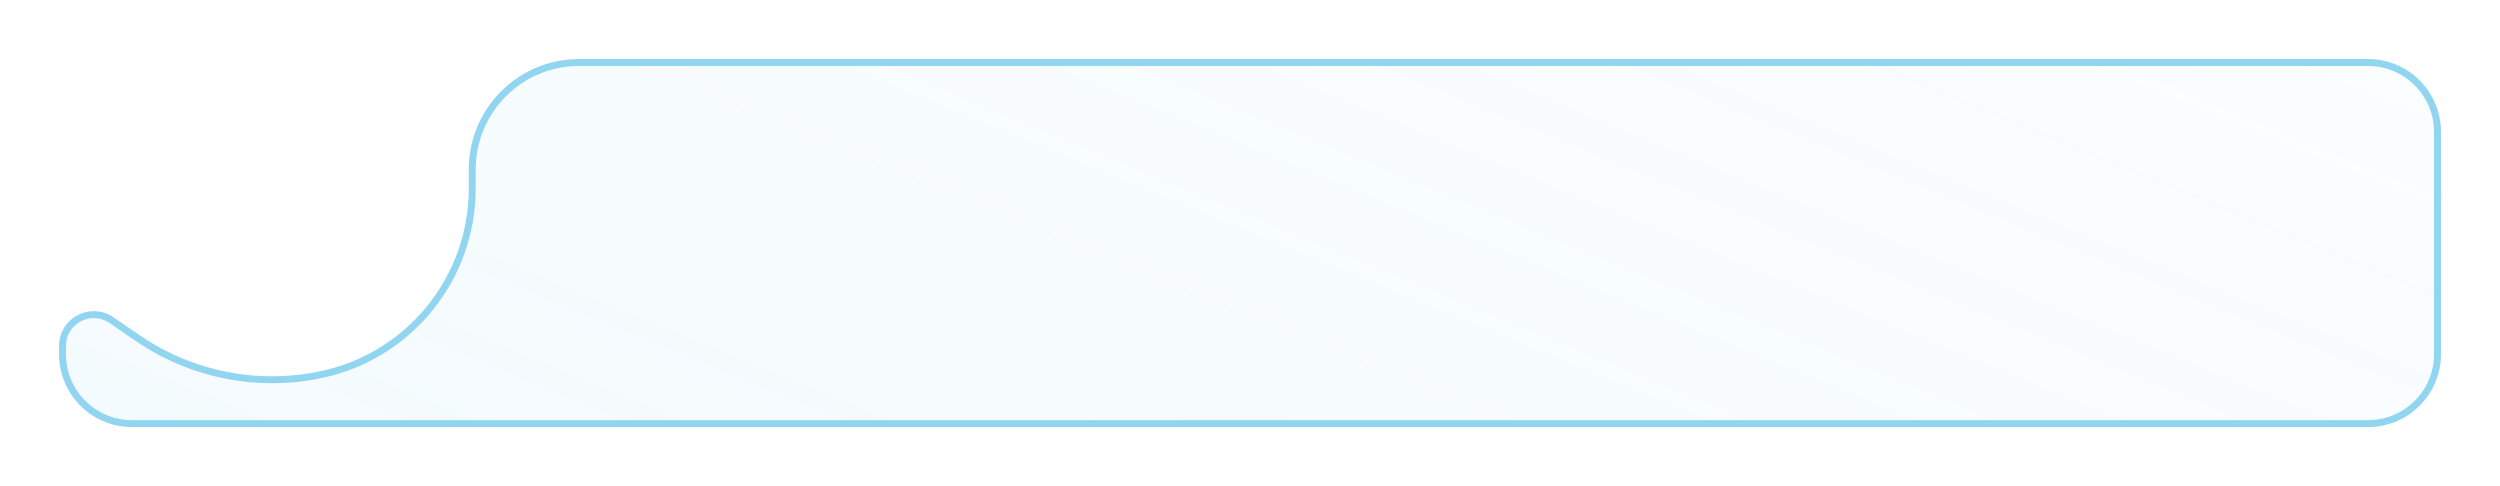 <svg preserveAspectRatio="none"  viewBox="0 0 360 70" fill="none" xmlns="http://www.w3.org/2000/svg">
<g filter="url(#filter0_bddd_3520_2576)">
<path d="M9 47V45.814C9 42.194 13.056 40.053 16.044 42.096L19.875 44.713C27.617 50.005 37.191 51.887 46.36 49.921C58.983 47.215 68 36.059 68 23.15V20.394C68 11.892 74.892 5 83.394 5H341C346.523 5 351 9.477 351 15V47C351 52.523 346.523 57 341 57H19C13.477 57 9 52.523 9 47Z" fill="url(#paint0_linear_3520_2576)"/>
<path d="M9 47V45.814C9 42.194 13.056 40.053 16.044 42.096L19.875 44.713C27.617 50.005 37.191 51.887 46.36 49.921C58.983 47.215 68 36.059 68 23.15V20.394C68 11.892 74.892 5 83.394 5H341C346.523 5 351 9.477 351 15V47C351 52.523 346.523 57 341 57H19C13.477 57 9 52.523 9 47Z" stroke="#92D5F1"/>
</g>
<defs>
<filter id="filter0_bddd_3520_2576" x="0.5" y="-1.5" width="359" height="71" filterUnits="userSpaceOnUse" color-interpolation-filters="sRGB">
<feFlood flood-opacity="0" result="BackgroundImageFix"/>
<feGaussianBlur in="BackgroundImage" stdDeviation="3"/>
<feComposite in2="SourceAlpha" operator="in" result="effect1_backgroundBlur_3520_2576"/>
<feColorMatrix in="SourceAlpha" type="matrix" values="0 0 0 0 0 0 0 0 0 0 0 0 0 0 0 0 0 0 127 0" result="hardAlpha"/>
<feOffset/>
<feGaussianBlur stdDeviation="0.5"/>
<feColorMatrix type="matrix" values="0 0 0 0 0.573 0 0 0 0 0.835 0 0 0 0 0.945 0 0 0 0.04 0"/>
<feBlend mode="normal" in2="effect1_backgroundBlur_3520_2576" result="effect2_dropShadow_3520_2576"/>
<feColorMatrix in="SourceAlpha" type="matrix" values="0 0 0 0 0 0 0 0 0 0 0 0 0 0 0 0 0 0 127 0" result="hardAlpha"/>
<feOffset/>
<feGaussianBlur stdDeviation="1"/>
<feColorMatrix type="matrix" values="0 0 0 0 0.573 0 0 0 0 0.835 0 0 0 0 0.945 0 0 0 0.06 0"/>
<feBlend mode="normal" in2="effect2_dropShadow_3520_2576" result="effect3_dropShadow_3520_2576"/>
<feColorMatrix in="SourceAlpha" type="matrix" values="0 0 0 0 0 0 0 0 0 0 0 0 0 0 0 0 0 0 127 0" result="hardAlpha"/>
<feOffset dy="4"/>
<feGaussianBlur stdDeviation="4"/>
<feColorMatrix type="matrix" values="0 0 0 0 0.573 0 0 0 0 0.835 0 0 0 0 0.945 0 0 0 0.04 0"/>
<feBlend mode="normal" in2="effect3_dropShadow_3520_2576" result="effect4_dropShadow_3520_2576"/>
<feBlend mode="normal" in="SourceGraphic" in2="effect4_dropShadow_3520_2576" result="shape"/>
</filter>
<linearGradient id="paint0_linear_3520_2576" x1="351" y1="-83.5" x2="252.492" y2="156.658" gradientUnits="userSpaceOnUse">
<stop stop-color="#92D5F1" stop-opacity="0.01"/>
<stop offset="1" stop-color="#92D5F1" stop-opacity="0.1"/>
</linearGradient>
</defs>
</svg>
